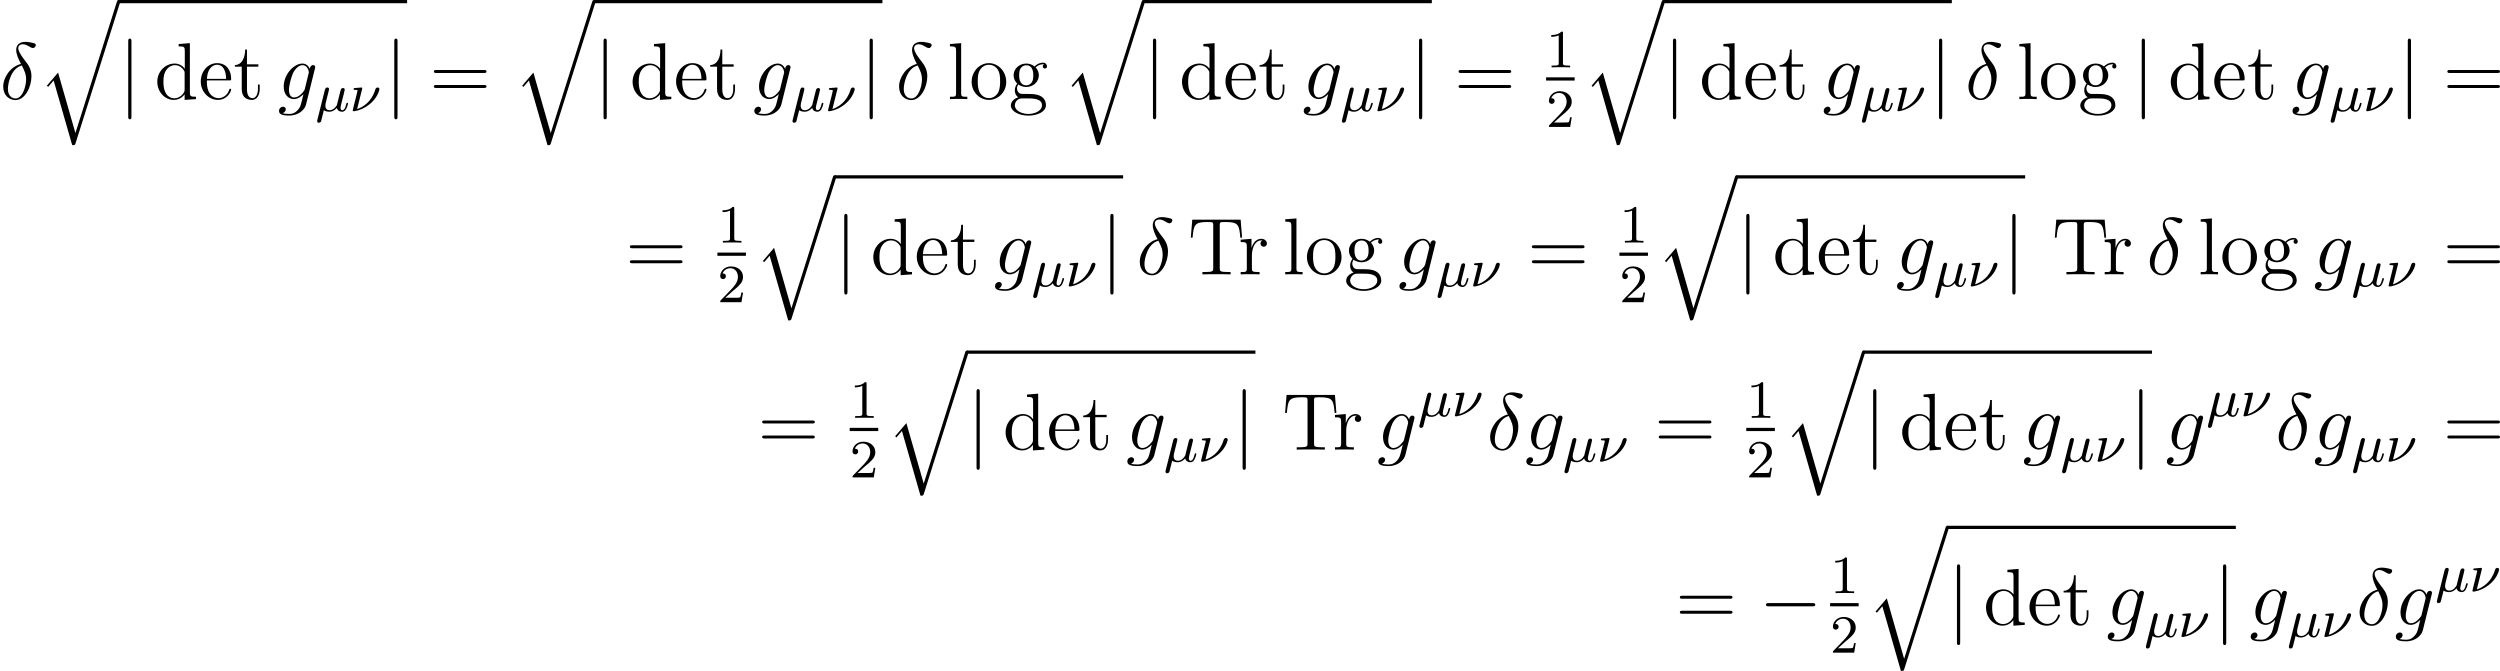 <?xml version='1.0' encoding='UTF-8'?>
<!-- This file was generated by dvisvgm 2.5 -->
<svg height='99.468pt' version='1.1' viewBox='47.48 79.183 370.64 99.468' width='370.64pt' xmlns='http://www.w3.org/2000/svg' xmlns:xlink='http://www.w3.org/1999/xlink'>
<defs>
<path d='M2.503 -5.077C2.503 -5.292 2.487 -5.3 2.271 -5.3C1.945 -4.981 1.522 -4.79 0.765 -4.79V-4.527C0.98 -4.527 1.411 -4.527 1.873 -4.742V-0.654C1.873 -0.359 1.849 -0.263 1.092 -0.263H0.813V0C1.14 -0.024 1.825 -0.024 2.184 -0.024S3.236 -0.024 3.563 0V-0.263H3.284C2.527 -0.263 2.503 -0.359 2.503 -0.654V-5.077Z' id='g4-49'/>
<path d='M2.248 -1.626C2.375 -1.745 2.71 -2.008 2.837 -2.12C3.332 -2.574 3.802 -3.013 3.802 -3.738C3.802 -4.686 3.005 -5.3 2.008 -5.3C1.052 -5.3 0.422 -4.575 0.422 -3.866C0.422 -3.475 0.733 -3.419 0.845 -3.419C1.012 -3.419 1.259 -3.539 1.259 -3.842C1.259 -4.256 0.861 -4.256 0.765 -4.256C0.996 -4.838 1.53 -5.037 1.921 -5.037C2.662 -5.037 3.045 -4.407 3.045 -3.738C3.045 -2.909 2.463 -2.303 1.522 -1.339L0.518 -0.303C0.422 -0.215 0.422 -0.199 0.422 0H3.571L3.802 -1.427H3.555C3.531 -1.267 3.467 -0.869 3.371 -0.717C3.324 -0.654 2.718 -0.654 2.59 -0.654H1.172L2.248 -1.626Z' id='g4-50'/>
<path d='M1.929 -2.813C1.969 -2.965 2.032 -3.228 2.032 -3.268C2.032 -3.435 1.905 -3.515 1.769 -3.515C1.498 -3.515 1.435 -3.252 1.403 -3.14L0.295 1.283C0.263 1.411 0.263 1.451 0.263 1.467C0.263 1.666 0.422 1.714 0.518 1.714C0.558 1.714 0.741 1.706 0.845 1.498C0.869 1.435 1.1 0.486 1.259 -0.151C1.395 -0.048 1.666 0.08 2.072 0.08C2.726 0.08 3.156 -0.454 3.18 -0.486C3.324 0.064 3.866 0.08 3.961 0.08C4.328 0.08 4.511 -0.223 4.575 -0.359C4.734 -0.646 4.846 -1.108 4.846 -1.14C4.846 -1.188 4.814 -1.243 4.718 -1.243S4.607 -1.196 4.559 -0.996C4.447 -0.558 4.296 -0.143 3.985 -0.143C3.802 -0.143 3.73 -0.295 3.73 -0.518C3.73 -0.654 3.818 -0.996 3.873 -1.227L4.081 -2.04C4.129 -2.248 4.168 -2.415 4.232 -2.654C4.272 -2.829 4.352 -3.14 4.352 -3.188C4.352 -3.387 4.192 -3.435 4.097 -3.435C3.818 -3.435 3.77 -3.236 3.682 -2.877L3.515 -2.216L3.268 -1.219L3.188 -0.901C3.172 -0.853 2.957 -0.55 2.774 -0.399C2.638 -0.295 2.407 -0.143 2.112 -0.143C1.737 -0.143 1.482 -0.343 1.482 -0.837C1.482 -1.044 1.546 -1.283 1.594 -1.474L1.929 -2.813Z' id='g2-22'/>
<path d='M1.833 -3.284C1.841 -3.316 1.849 -3.363 1.849 -3.403C1.849 -3.411 1.849 -3.515 1.722 -3.515S0.813 -3.443 0.677 -3.427C0.598 -3.411 0.566 -3.347 0.566 -3.276C0.566 -3.164 0.677 -3.164 0.773 -3.164C0.948 -3.164 1.156 -3.164 1.156 -3.053C1.156 -3.005 1.068 -2.646 1.012 -2.447C0.98 -2.295 0.845 -1.753 0.813 -1.642L0.526 -0.494C0.494 -0.367 0.438 -0.135 0.438 -0.112C0.438 0 0.558 0 0.59 0H0.709C1.451 -0.12 2.351 -0.502 3.132 -1.196C4.224 -2.168 4.4 -3.244 4.4 -3.268C4.4 -3.435 4.272 -3.515 4.136 -3.515C3.985 -3.515 3.85 -3.427 3.786 -3.212C3.26 -1.387 1.905 -0.566 1.092 -0.319L1.833 -3.284Z' id='g2-23'/>
<path d='M7.878 -2.75C8.082 -2.75 8.297 -2.75 8.297 -2.989S8.082 -3.228 7.878 -3.228H1.411C1.207 -3.228 0.992 -3.228 0.992 -2.989S1.207 -2.75 1.411 -2.75H7.878Z' id='g1-0'/>
<path d='M1.901 -8.536C1.901 -8.751 1.901 -8.966 1.662 -8.966S1.423 -8.751 1.423 -8.536V2.558C1.423 2.774 1.423 2.989 1.662 2.989S1.901 2.774 1.901 2.558V-8.536Z' id='g1-106'/>
<path d='M8.07 -3.873C8.237 -3.873 8.452 -3.873 8.452 -4.089C8.452 -4.316 8.249 -4.316 8.07 -4.316H1.028C0.861 -4.316 0.646 -4.316 0.646 -4.101C0.646 -3.873 0.849 -3.873 1.028 -3.873H8.07ZM8.07 -1.65C8.237 -1.65 8.452 -1.65 8.452 -1.865C8.452 -2.092 8.249 -2.092 8.07 -2.092H1.028C0.861 -2.092 0.646 -2.092 0.646 -1.877C0.646 -1.65 0.849 -1.65 1.028 -1.65H8.07Z' id='g5-61'/>
<path d='M7.807 -8.106H0.634L0.418 -5.44H0.681C0.849 -7.329 0.956 -7.759 2.845 -7.759C3.061 -7.759 3.395 -7.759 3.491 -7.735C3.73 -7.699 3.742 -7.556 3.742 -7.281V-0.921C3.742 -0.514 3.742 -0.347 2.57 -0.347H2.14V0C2.523 -0.024 3.754 -0.024 4.22 -0.024S5.93 -0.024 6.312 0V-0.347H5.882C4.71 -0.347 4.71 -0.514 4.71 -0.921V-7.281C4.71 -7.58 4.734 -7.687 4.926 -7.735C5.021 -7.759 5.368 -7.759 5.595 -7.759C7.484 -7.759 7.592 -7.329 7.759 -5.44H8.022L7.807 -8.106Z' id='g5-84'/>
<path d='M3.587 -8.165V-7.819C4.4 -7.819 4.495 -7.735 4.495 -7.149V-4.507C4.244 -4.854 3.73 -5.272 3.001 -5.272C1.614 -5.272 0.418 -4.101 0.418 -2.57C0.418 -1.052 1.554 0.12 2.869 0.12C3.778 0.12 4.304 -0.478 4.471 -0.705V0.12L6.157 0V-0.347C5.344 -0.347 5.248 -0.43 5.248 -1.016V-8.297L3.587 -8.165ZM4.471 -1.399C4.471 -1.184 4.471 -1.148 4.304 -0.885C4.017 -0.466 3.527 -0.12 2.929 -0.12C2.618 -0.12 1.327 -0.239 1.327 -2.558C1.327 -3.419 1.47 -3.897 1.733 -4.292C1.973 -4.663 2.451 -5.033 3.049 -5.033C3.79 -5.033 4.208 -4.495 4.328 -4.304C4.471 -4.101 4.471 -4.077 4.471 -3.862V-1.399Z' id='g5-100'/>
<path d='M4.579 -2.774C4.842 -2.774 4.866 -2.774 4.866 -3.001C4.866 -4.208 4.22 -5.332 2.774 -5.332C1.411 -5.332 0.359 -4.101 0.359 -2.618C0.359 -1.04 1.578 0.12 2.905 0.12C4.328 0.12 4.866 -1.172 4.866 -1.423C4.866 -1.494 4.806 -1.542 4.734 -1.542C4.639 -1.542 4.615 -1.482 4.591 -1.423C4.28 -0.418 3.479 -0.143 2.977 -0.143S1.267 -0.478 1.267 -2.546V-2.774H4.579ZM1.279 -3.001C1.375 -4.878 2.427 -5.093 2.762 -5.093C4.041 -5.093 4.113 -3.407 4.125 -3.001H1.279Z' id='g5-101'/>
<path d='M1.423 -2.164C1.985 -1.793 2.463 -1.793 2.594 -1.793C3.67 -1.793 4.471 -2.606 4.471 -3.527C4.471 -3.85 4.376 -4.304 3.993 -4.686C4.459 -5.165 5.021 -5.165 5.081 -5.165C5.129 -5.165 5.189 -5.165 5.236 -5.141C5.117 -5.093 5.057 -4.973 5.057 -4.842C5.057 -4.674 5.177 -4.531 5.368 -4.531C5.464 -4.531 5.679 -4.591 5.679 -4.854C5.679 -5.069 5.511 -5.404 5.093 -5.404C4.471 -5.404 4.005 -5.021 3.838 -4.842C3.479 -5.117 3.061 -5.272 2.606 -5.272C1.53 -5.272 0.729 -4.459 0.729 -3.539C0.729 -2.857 1.148 -2.415 1.267 -2.307C1.124 -2.128 0.909 -1.781 0.909 -1.315C0.909 -0.622 1.327 -0.323 1.423 -0.263C0.873 -0.108 0.323 0.323 0.323 0.944C0.323 1.769 1.447 2.451 2.917 2.451C4.34 2.451 5.523 1.817 5.523 0.921C5.523 0.622 5.44 -0.084 4.722 -0.454C4.113 -0.765 3.515 -0.765 2.487 -0.765C1.757 -0.765 1.674 -0.765 1.459 -0.992C1.339 -1.112 1.231 -1.339 1.231 -1.59C1.231 -1.793 1.303 -1.997 1.423 -2.164ZM2.606 -2.044C1.554 -2.044 1.554 -3.252 1.554 -3.527C1.554 -3.742 1.554 -4.232 1.757 -4.555C1.985 -4.902 2.343 -5.021 2.594 -5.021C3.646 -5.021 3.646 -3.814 3.646 -3.539C3.646 -3.324 3.646 -2.833 3.443 -2.511C3.216 -2.164 2.857 -2.044 2.606 -2.044ZM2.929 2.2C1.781 2.2 0.909 1.614 0.909 0.933C0.909 0.837 0.933 0.371 1.387 0.06C1.65 -0.108 1.757 -0.108 2.594 -0.108C3.587 -0.108 4.937 -0.108 4.937 0.933C4.937 1.638 4.029 2.2 2.929 2.2Z' id='g5-103'/>
<path d='M2.056 -8.297L0.395 -8.165V-7.819C1.207 -7.819 1.303 -7.735 1.303 -7.149V-0.885C1.303 -0.347 1.172 -0.347 0.395 -0.347V0C0.729 -0.024 1.315 -0.024 1.674 -0.024S2.63 -0.024 2.965 0V-0.347C2.2 -0.347 2.056 -0.347 2.056 -0.885V-8.297Z' id='g5-108'/>
<path d='M5.487 -2.558C5.487 -4.101 4.316 -5.332 2.929 -5.332C1.494 -5.332 0.359 -4.065 0.359 -2.558C0.359 -1.028 1.554 0.12 2.917 0.12C4.328 0.12 5.487 -1.052 5.487 -2.558ZM2.929 -0.143C2.487 -0.143 1.949 -0.335 1.602 -0.921C1.279 -1.459 1.267 -2.164 1.267 -2.666C1.267 -3.12 1.267 -3.85 1.638 -4.388C1.973 -4.902 2.499 -5.093 2.917 -5.093C3.383 -5.093 3.885 -4.878 4.208 -4.411C4.579 -3.862 4.579 -3.108 4.579 -2.666C4.579 -2.248 4.579 -1.506 4.268 -0.944C3.933 -0.371 3.383 -0.143 2.929 -0.143Z' id='g5-111'/>
<path d='M1.997 -2.786C1.997 -3.945 2.475 -5.033 3.395 -5.033C3.491 -5.033 3.515 -5.033 3.563 -5.021C3.467 -4.973 3.276 -4.902 3.276 -4.579C3.276 -4.232 3.551 -4.101 3.742 -4.101C3.981 -4.101 4.22 -4.256 4.22 -4.579C4.22 -4.937 3.897 -5.272 3.383 -5.272C2.367 -5.272 2.02 -4.172 1.949 -3.945H1.937V-5.272L0.335 -5.141V-4.794C1.148 -4.794 1.243 -4.71 1.243 -4.125V-0.885C1.243 -0.347 1.112 -0.347 0.335 -0.347V0C0.669 -0.024 1.327 -0.024 1.686 -0.024C2.008 -0.024 2.857 -0.024 3.132 0V-0.347H2.893C2.02 -0.347 1.997 -0.478 1.997 -0.909V-2.786Z' id='g5-114'/>
<path d='M2.008 -4.806H3.694V-5.153H2.008V-7.352H1.745C1.733 -6.229 1.303 -5.081 0.215 -5.045V-4.806H1.231V-1.482C1.231 -0.155 2.116 0.12 2.75 0.12C3.503 0.12 3.897 -0.622 3.897 -1.482V-2.164H3.634V-1.506C3.634 -0.646 3.288 -0.143 2.821 -0.143C2.008 -0.143 2.008 -1.255 2.008 -1.459V-4.806Z' id='g5-116'/>
<path d='M3.108 -5.212C1.578 -4.842 0.478 -3.252 0.478 -1.853C0.478 -0.574 1.339 0.143 2.295 0.143C3.706 0.143 4.663 -1.793 4.663 -3.383C4.663 -4.459 4.16 -5.117 3.862 -5.511C3.419 -6.073 2.702 -6.994 2.702 -7.568C2.702 -7.771 2.857 -8.13 3.383 -8.13C3.754 -8.13 3.981 -7.998 4.34 -7.795C4.447 -7.723 4.722 -7.568 4.878 -7.568C5.129 -7.568 5.308 -7.819 5.308 -8.01C5.308 -8.237 5.129 -8.273 4.71 -8.369C4.148 -8.488 3.981 -8.488 3.778 -8.488S2.403 -8.488 2.403 -7.269C2.403 -6.683 2.702 -6.001 3.108 -5.212ZM3.24 -4.985C3.694 -4.041 3.873 -3.682 3.873 -2.905C3.873 -1.973 3.371 -0.096 2.307 -0.096C1.841 -0.096 1.172 -0.406 1.172 -1.518C1.172 -2.295 1.614 -4.555 3.24 -4.985Z' id='g3-14'/>
<path d='M4.041 -1.518C3.993 -1.327 3.969 -1.279 3.814 -1.1C3.324 -0.466 2.821 -0.239 2.451 -0.239C2.056 -0.239 1.686 -0.55 1.686 -1.375C1.686 -2.008 2.044 -3.347 2.307 -3.885C2.654 -4.555 3.192 -5.033 3.694 -5.033C4.483 -5.033 4.639 -4.053 4.639 -3.981L4.603 -3.814L4.041 -1.518ZM4.782 -4.483C4.627 -4.83 4.292 -5.272 3.694 -5.272C2.391 -5.272 0.909 -3.634 0.909 -1.853C0.909 -0.61 1.662 0 2.427 0C3.061 0 3.622 -0.502 3.838 -0.741L3.575 0.335C3.407 0.992 3.335 1.291 2.905 1.71C2.415 2.2 1.961 2.2 1.698 2.2C1.339 2.2 1.04 2.176 0.741 2.08C1.124 1.973 1.219 1.638 1.219 1.506C1.219 1.315 1.076 1.124 0.813 1.124C0.526 1.124 0.215 1.363 0.215 1.757C0.215 2.248 0.705 2.439 1.722 2.439C3.264 2.439 4.065 1.447 4.22 0.801L5.547 -4.555C5.583 -4.698 5.583 -4.722 5.583 -4.746C5.583 -4.914 5.452 -5.045 5.272 -5.045C4.985 -5.045 4.818 -4.806 4.782 -4.483Z' id='g3-103'/>
<path d='M5.547 19.248L2.977 10.281L1.315 12.23L1.506 12.409L2.319 11.453L5.069 21.041C5.464 21.041 5.475 21.041 5.571 20.754L12.134 0C12.194 -0.179 12.194 -0.227 12.194 -0.239C12.194 -0.371 12.099 -0.478 11.955 -0.478C11.776 -0.478 11.728 -0.323 11.68 -0.167L5.547 19.248Z' id='g0-113'/>
</defs>
<g id='page1'>
<use x='47.48' xlink:href='#g3-14' y='93.876'/>
<use x='53.113' xlink:href='#g0-113' y='79.661'/>
<rect height='0.478' width='42.767' x='65.068' y='79.183'/>
<use x='65.068' xlink:href='#g1-106' y='93.876'/>
<use x='70.381' xlink:href='#g5-100' y='93.876'/>
<use x='76.885' xlink:href='#g5-101' y='93.876'/>
<use x='82.087' xlink:href='#g5-116' y='93.876'/>
<use x='88.632' xlink:href='#g3-103' y='93.876'/>
<use x='94.237' xlink:href='#g2-22' y='95.669'/>
<use x='99.332' xlink:href='#g2-23' y='95.669'/>
<use x='104.514' xlink:href='#g1-106' y='93.876'/>
<use x='111.155' xlink:href='#g5-61' y='93.876'/>
<use x='123.581' xlink:href='#g0-113' y='79.661'/>
<rect height='0.478' width='42.767' x='135.536' y='79.183'/>
<use x='135.536' xlink:href='#g1-106' y='93.876'/>
<use x='140.849' xlink:href='#g5-100' y='93.876'/>
<use x='147.353' xlink:href='#g5-101' y='93.876'/>
<use x='152.555' xlink:href='#g5-116' y='93.876'/>
<use x='159.1' xlink:href='#g3-103' y='93.876'/>
<use x='164.706' xlink:href='#g2-22' y='95.669'/>
<use x='169.8' xlink:href='#g2-23' y='95.669'/>
<use x='174.982' xlink:href='#g1-106' y='93.876'/>
<use x='180.295' xlink:href='#g3-14' y='93.876'/>
<use x='187.921' xlink:href='#g5-108' y='93.876'/>
<use x='191.172' xlink:href='#g5-111' y='93.876'/>
<use x='197.025' xlink:href='#g5-103' y='93.876'/>
<use x='205.034' xlink:href='#g0-113' y='79.661'/>
<rect height='0.478' width='42.767' x='216.989' y='79.183'/>
<use x='216.989' xlink:href='#g1-106' y='93.876'/>
<use x='222.302' xlink:href='#g5-100' y='93.876'/>
<use x='228.805' xlink:href='#g5-101' y='93.876'/>
<use x='234.008' xlink:href='#g5-116' y='93.876'/>
<use x='240.553' xlink:href='#g3-103' y='93.876'/>
<use x='246.158' xlink:href='#g2-22' y='95.669'/>
<use x='251.253' xlink:href='#g2-23' y='95.669'/>
<use x='256.435' xlink:href='#g1-106' y='93.876'/>
<use x='263.076' xlink:href='#g5-61' y='93.876'/>
<use x='276.697' xlink:href='#g4-49' y='89.169'/>
<rect height='0.478' width='4.234' x='276.697' y='90.648'/>
<use x='276.697' xlink:href='#g4-50' y='97.999'/>
<use x='282.127' xlink:href='#g0-113' y='79.661'/>
<rect height='0.478' width='42.767' x='294.082' y='79.183'/>
<use x='294.082' xlink:href='#g1-106' y='93.876'/>
<use x='299.396' xlink:href='#g5-100' y='93.876'/>
<use x='305.899' xlink:href='#g5-101' y='93.876'/>
<use x='311.102' xlink:href='#g5-116' y='93.876'/>
<use x='317.646' xlink:href='#g3-103' y='93.876'/>
<use x='323.252' xlink:href='#g2-22' y='95.669'/>
<use x='328.346' xlink:href='#g2-23' y='95.669'/>
<use x='333.528' xlink:href='#g1-106' y='93.876'/>
<use x='338.842' xlink:href='#g3-14' y='93.876'/>
<use x='346.467' xlink:href='#g5-108' y='93.876'/>
<use x='349.719' xlink:href='#g5-111' y='93.876'/>
<use x='355.572' xlink:href='#g5-103' y='93.876'/>
<use x='363.58' xlink:href='#g1-106' y='93.876'/>
<use x='368.893' xlink:href='#g5-100' y='93.876'/>
<use x='375.396' xlink:href='#g5-101' y='93.876'/>
<use x='380.599' xlink:href='#g5-116' y='93.876'/>
<use x='387.144' xlink:href='#g3-103' y='93.876'/>
<use x='392.749' xlink:href='#g2-22' y='95.669'/>
<use x='397.844' xlink:href='#g2-23' y='95.669'/>
<use x='403.026' xlink:href='#g1-106' y='93.876'/>
<use x='409.667' xlink:href='#g5-61' y='93.876'/>
<use x='140.216' xlink:href='#g5-61' y='119.859'/>
<use x='153.837' xlink:href='#g4-49' y='115.152'/>
<rect height='0.478' width='4.234' x='153.837' y='116.631'/>
<use x='153.837' xlink:href='#g4-50' y='123.981'/>
<use x='159.266' xlink:href='#g0-113' y='105.644'/>
<rect height='0.478' width='42.767' x='171.222' y='105.166'/>
<use x='171.222' xlink:href='#g1-106' y='119.859'/>
<use x='176.535' xlink:href='#g5-100' y='119.859'/>
<use x='183.038' xlink:href='#g5-101' y='119.859'/>
<use x='188.241' xlink:href='#g5-116' y='119.859'/>
<use x='194.786' xlink:href='#g3-103' y='119.859'/>
<use x='200.391' xlink:href='#g2-22' y='121.652'/>
<use x='205.486' xlink:href='#g2-23' y='121.652'/>
<use x='210.668' xlink:href='#g1-106' y='119.859'/>
<use x='215.981' xlink:href='#g3-14' y='119.859'/>
<use x='223.606' xlink:href='#g5-84' y='119.859'/>
<use x='231.085' xlink:href='#g5-114' y='119.859'/>
<use x='237.63' xlink:href='#g5-108' y='119.859'/>
<use x='240.882' xlink:href='#g5-111' y='119.859'/>
<use x='246.735' xlink:href='#g5-103' y='119.859'/>
<use x='254.743' xlink:href='#g3-103' y='119.859'/>
<use x='260.348' xlink:href='#g2-22' y='121.652'/>
<use x='265.442' xlink:href='#g2-23' y='121.652'/>
<use x='273.945' xlink:href='#g5-61' y='119.859'/>
<use x='287.566' xlink:href='#g4-49' y='115.152'/>
<rect height='0.478' width='4.234' x='287.566' y='116.631'/>
<use x='287.566' xlink:href='#g4-50' y='123.981'/>
<use x='292.996' xlink:href='#g0-113' y='105.644'/>
<rect height='0.478' width='42.767' x='304.951' y='105.166'/>
<use x='304.951' xlink:href='#g1-106' y='119.859'/>
<use x='310.265' xlink:href='#g5-100' y='119.859'/>
<use x='316.768' xlink:href='#g5-101' y='119.859'/>
<use x='321.971' xlink:href='#g5-116' y='119.859'/>
<use x='328.515' xlink:href='#g3-103' y='119.859'/>
<use x='334.121' xlink:href='#g2-22' y='121.652'/>
<use x='339.215' xlink:href='#g2-23' y='121.652'/>
<use x='344.397' xlink:href='#g1-106' y='119.859'/>
<use x='351.703' xlink:href='#g5-84' y='119.859'/>
<use x='359.182' xlink:href='#g5-114' y='119.859'/>
<use x='365.727' xlink:href='#g3-14' y='119.859'/>
<use x='373.352' xlink:href='#g5-108' y='119.859'/>
<use x='376.604' xlink:href='#g5-111' y='119.859'/>
<use x='382.457' xlink:href='#g5-103' y='119.859'/>
<use x='390.465' xlink:href='#g3-103' y='119.859'/>
<use x='396.07' xlink:href='#g2-22' y='121.652'/>
<use x='401.164' xlink:href='#g2-23' y='121.652'/>
<use x='409.667' xlink:href='#g5-61' y='119.859'/>
<use x='159.829' xlink:href='#g5-61' y='145.842'/>
<use x='173.45' xlink:href='#g4-49' y='141.134'/>
<rect height='0.478' width='4.234' x='173.45' y='142.614'/>
<use x='173.45' xlink:href='#g4-50' y='149.964'/>
<use x='178.879' xlink:href='#g0-113' y='131.627'/>
<rect height='0.478' width='42.767' x='190.834' y='131.149'/>
<use x='190.834' xlink:href='#g1-106' y='145.842'/>
<use x='196.148' xlink:href='#g5-100' y='145.842'/>
<use x='202.651' xlink:href='#g5-101' y='145.842'/>
<use x='207.854' xlink:href='#g5-116' y='145.842'/>
<use x='214.399' xlink:href='#g3-103' y='145.842'/>
<use x='220.004' xlink:href='#g2-22' y='147.635'/>
<use x='225.098' xlink:href='#g2-23' y='147.635'/>
<use x='230.28' xlink:href='#g1-106' y='145.842'/>
<use x='237.586' xlink:href='#g5-84' y='145.842'/>
<use x='245.065' xlink:href='#g5-114' y='145.842'/>
<use x='251.61' xlink:href='#g3-103' y='145.842'/>
<use x='257.644' xlink:href='#g2-22' y='140.905'/>
<use x='262.738' xlink:href='#g2-23' y='140.905'/>
<use x='267.921' xlink:href='#g3-14' y='145.842'/>
<use x='273.553' xlink:href='#g3-103' y='145.842'/>
<use x='279.159' xlink:href='#g2-22' y='147.635'/>
<use x='284.253' xlink:href='#g2-23' y='147.635'/>
<use x='292.756' xlink:href='#g5-61' y='145.842'/>
<use x='306.377' xlink:href='#g4-49' y='141.134'/>
<rect height='0.478' width='4.234' x='306.377' y='142.614'/>
<use x='306.377' xlink:href='#g4-50' y='149.964'/>
<use x='311.807' xlink:href='#g0-113' y='131.627'/>
<rect height='0.478' width='42.767' x='323.762' y='131.149'/>
<use x='323.762' xlink:href='#g1-106' y='145.842'/>
<use x='329.075' xlink:href='#g5-100' y='145.842'/>
<use x='335.579' xlink:href='#g5-101' y='145.842'/>
<use x='340.781' xlink:href='#g5-116' y='145.842'/>
<use x='347.326' xlink:href='#g3-103' y='145.842'/>
<use x='352.931' xlink:href='#g2-22' y='147.635'/>
<use x='358.026' xlink:href='#g2-23' y='147.635'/>
<use x='363.208' xlink:href='#g1-106' y='145.842'/>
<use x='368.521' xlink:href='#g3-103' y='145.842'/>
<use x='374.555' xlink:href='#g2-22' y='140.905'/>
<use x='379.65' xlink:href='#g2-23' y='140.905'/>
<use x='384.832' xlink:href='#g3-14' y='145.842'/>
<use x='390.465' xlink:href='#g3-103' y='145.842'/>
<use x='396.07' xlink:href='#g2-22' y='147.635'/>
<use x='401.164' xlink:href='#g2-23' y='147.635'/>
<use x='409.667' xlink:href='#g5-61' y='145.842'/>
<use x='295.883' xlink:href='#g5-61' y='171.824'/>
<use x='308.308' xlink:href='#g1-0' y='171.824'/>
<use x='318.802' xlink:href='#g4-49' y='167.117'/>
<rect height='0.478' width='4.234' x='318.802' y='168.596'/>
<use x='318.802' xlink:href='#g4-50' y='175.947'/>
<use x='324.232' xlink:href='#g0-113' y='157.609'/>
<rect height='0.478' width='42.767' x='336.187' y='157.131'/>
<use x='336.187' xlink:href='#g1-106' y='171.824'/>
<use x='341.501' xlink:href='#g5-100' y='171.824'/>
<use x='348.004' xlink:href='#g5-101' y='171.824'/>
<use x='353.207' xlink:href='#g5-116' y='171.824'/>
<use x='359.752' xlink:href='#g3-103' y='171.824'/>
<use x='365.357' xlink:href='#g2-22' y='173.618'/>
<use x='370.451' xlink:href='#g2-23' y='173.618'/>
<use x='375.633' xlink:href='#g1-106' y='171.824'/>
<use x='380.947' xlink:href='#g3-103' y='171.824'/>
<use x='386.552' xlink:href='#g2-22' y='173.618'/>
<use x='391.646' xlink:href='#g2-23' y='173.618'/>
<use x='396.828' xlink:href='#g3-14' y='171.824'/>
<use x='402.461' xlink:href='#g3-103' y='171.824'/>
<use x='408.496' xlink:href='#g2-22' y='166.888'/>
<use x='413.59' xlink:href='#g2-23' y='166.888'/>
</g>
</svg>